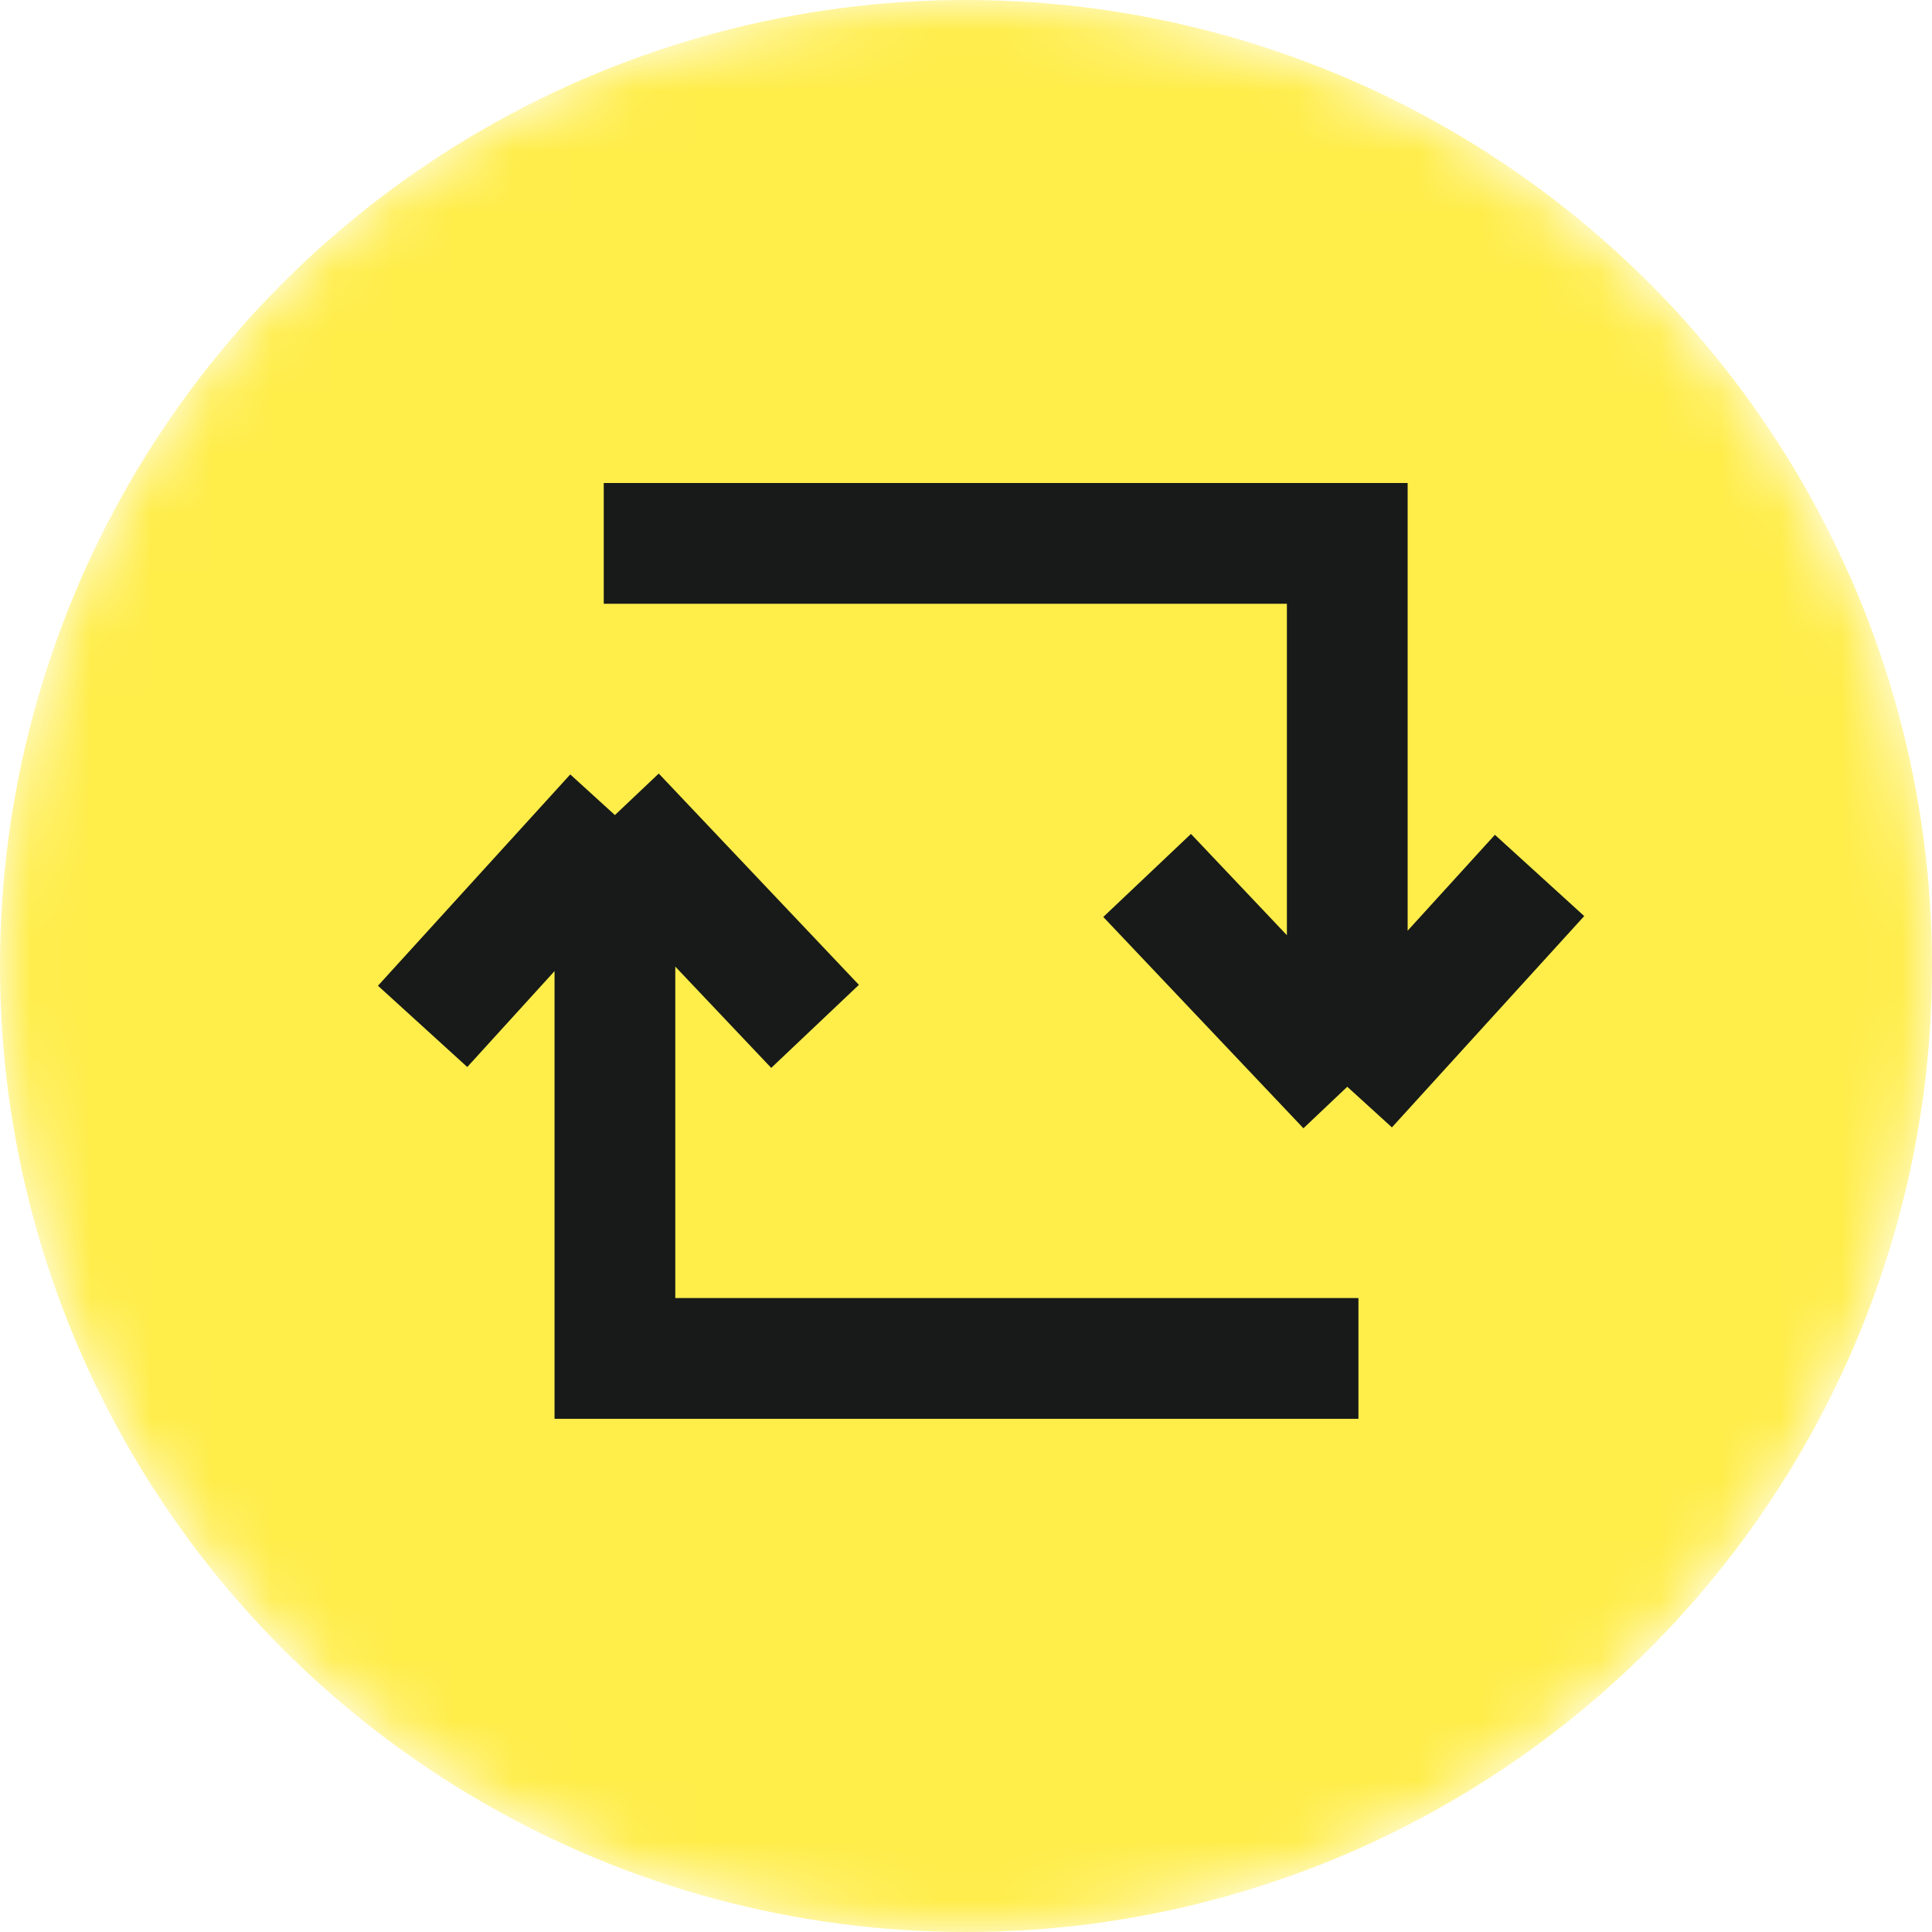 <svg width="32" height="32" viewBox="0 0 32 32" fill="none" xmlns="http://www.w3.org/2000/svg">
<mask id="mask0_3_29" style="mask-type:alpha" maskUnits="userSpaceOnUse" x="0" y="0" width="32" height="32">
<circle cx="16" cy="16" r="16" fill="#51F2AE"/>
</mask>
<g mask="url(#mask0_3_29)">
<circle cx="16" cy="16" r="16" fill="#FFED4A"/>
<path d="M22.5 22.5L10.185 22.5V13.5M10.185 13.5L13.5 17M10.185 13.5L7 17" stroke="#171A19" stroke-width="2"/>
<path d="M10 9L22.315 9V18M22.315 18L19 14.5M22.315 18L25.5 14.5" stroke="#171A19" stroke-width="2"/>
</g>
</svg>
